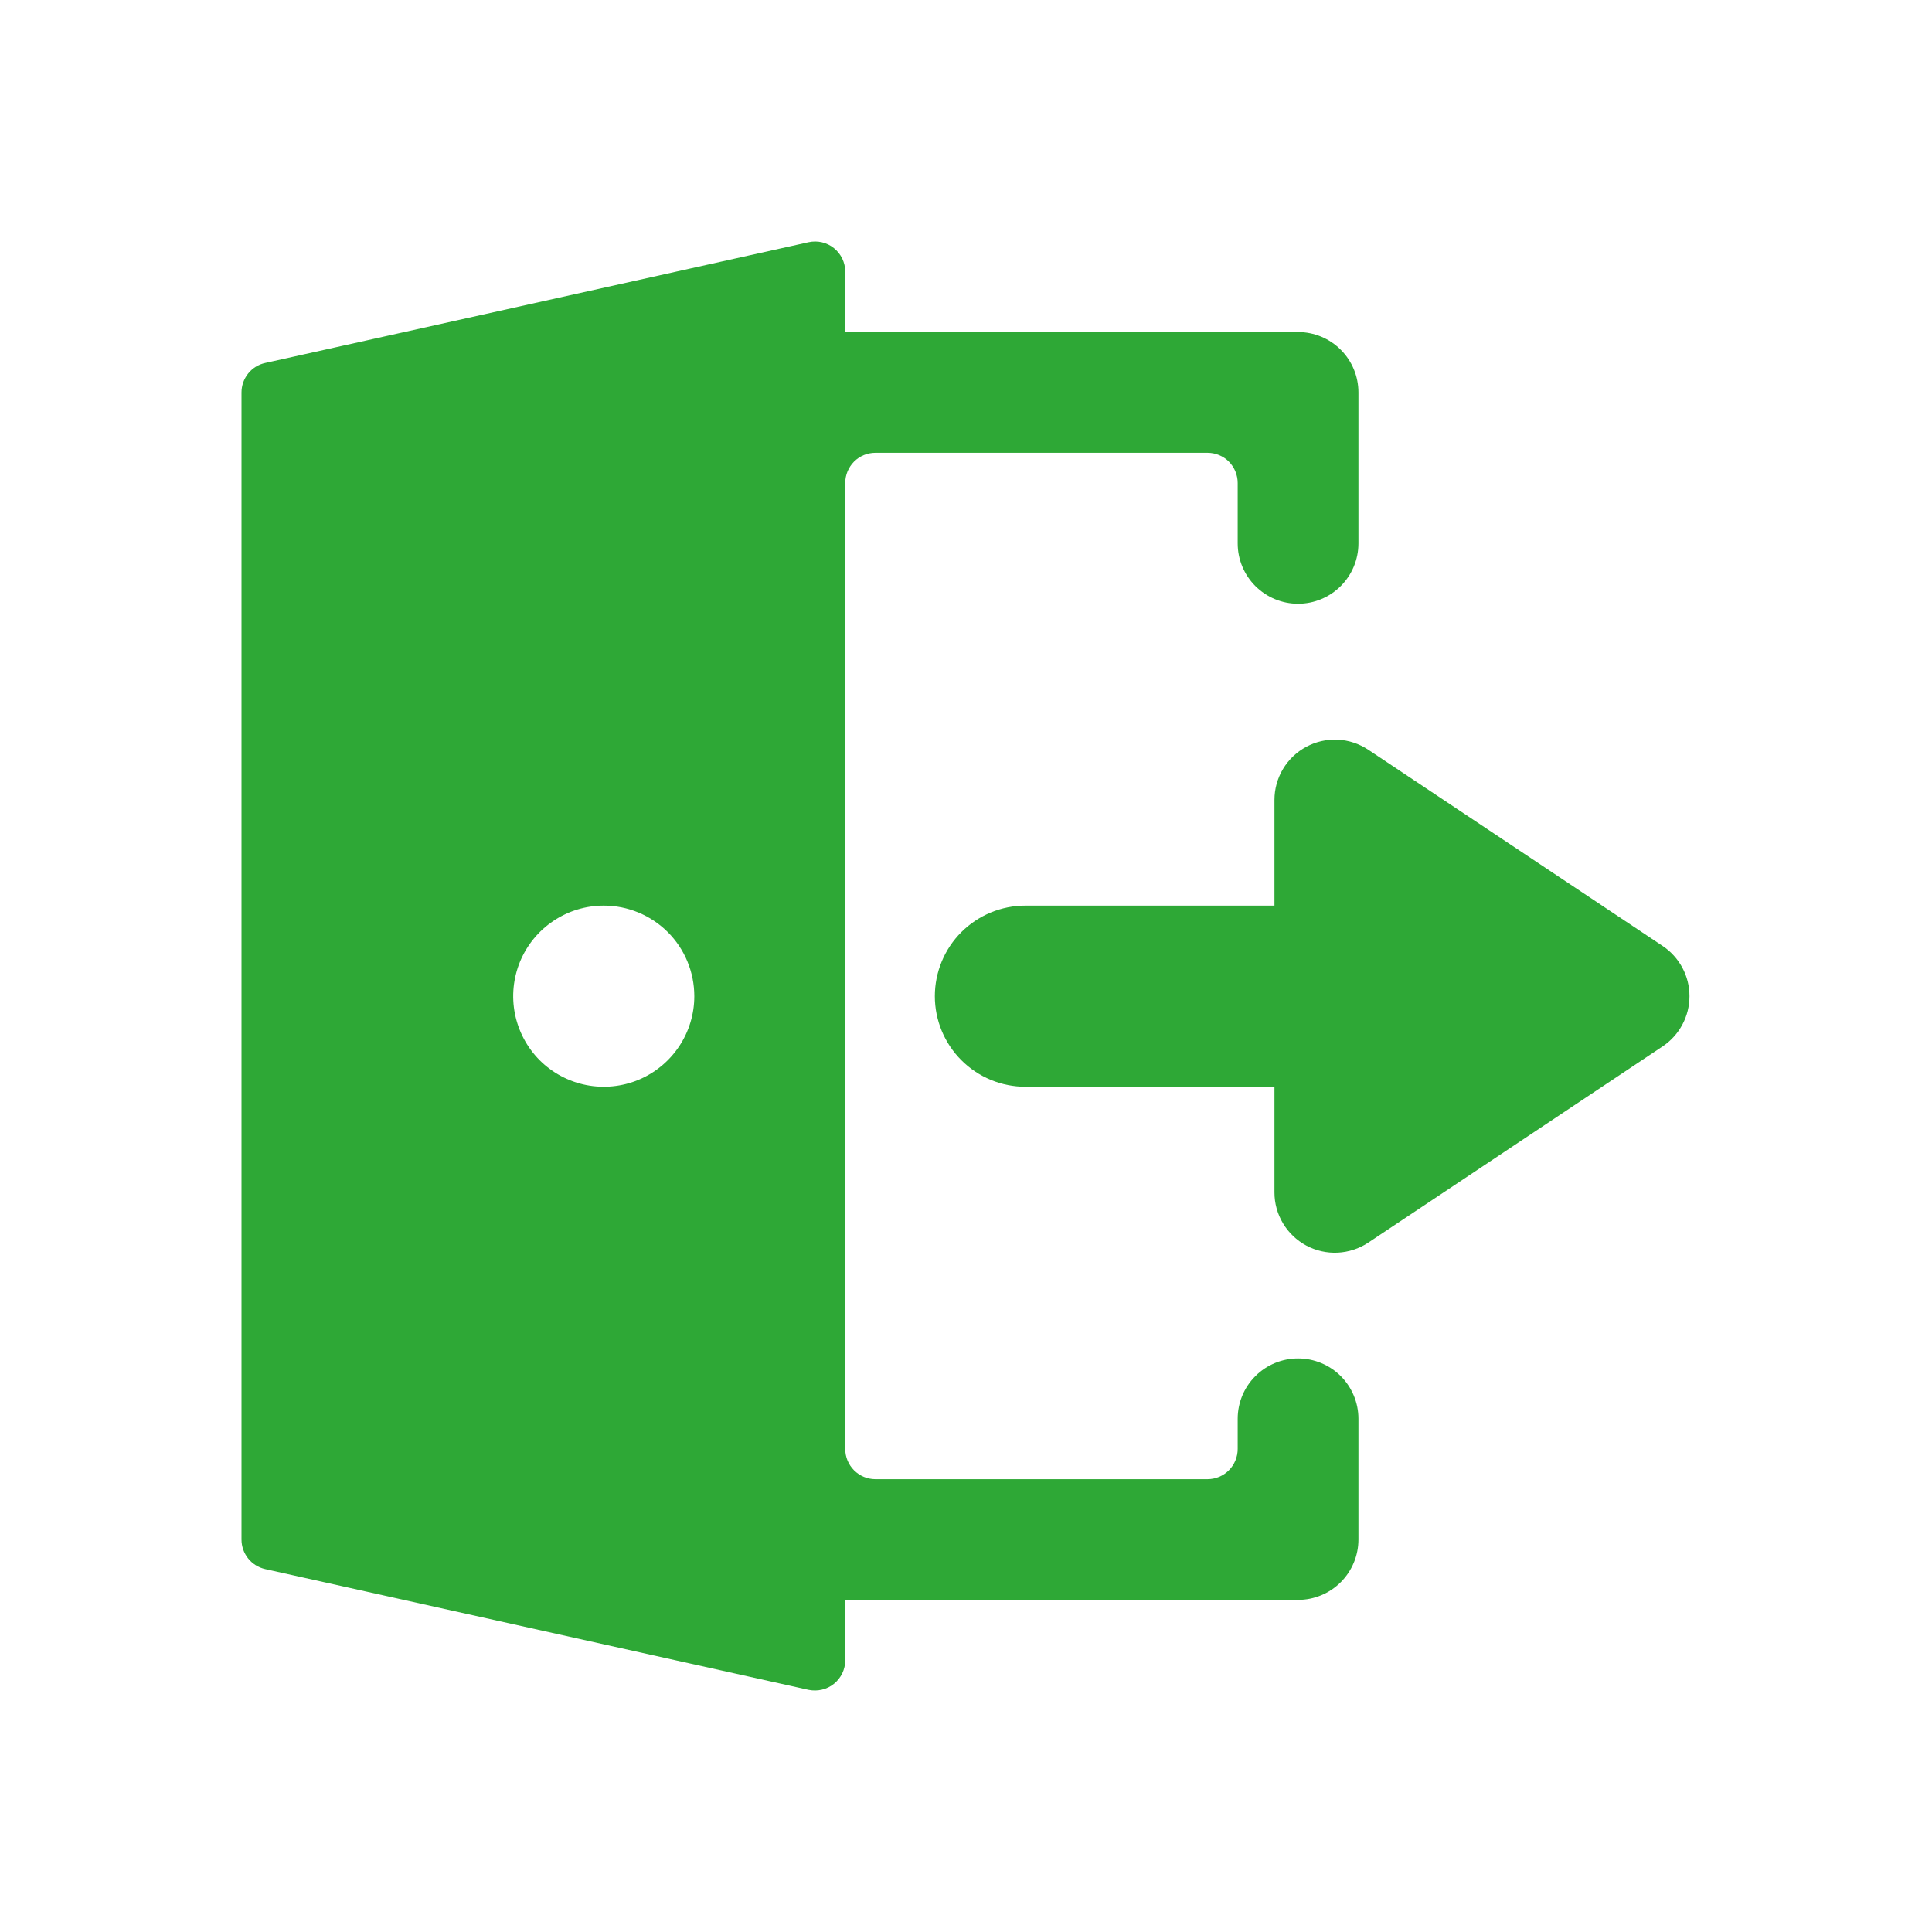 <svg width="32" height="32" viewBox="0 0 32 32" fill="none" xmlns="http://www.w3.org/2000/svg">
<path d="M21.5 22.5C21.235 22.5 20.98 22.605 20.793 22.793C20.605 22.98 20.5 23.235 20.5 23.5V24C20.5 24.132 20.447 24.26 20.354 24.353C20.26 24.447 20.133 24.5 20 24.5H14.5C14.367 24.5 14.24 24.447 14.146 24.353C14.053 24.26 14 24.132 14 24V8C14 7.867 14.053 7.74 14.146 7.646C14.24 7.552 14.367 7.5 14.5 7.5H20C20.133 7.5 20.26 7.552 20.354 7.646C20.447 7.74 20.5 7.867 20.5 8V9C20.5 9.265 20.605 9.519 20.793 9.707C20.98 9.894 21.235 10 21.5 10C21.765 10 22.02 9.894 22.207 9.707C22.395 9.519 22.5 9.265 22.5 9V6.5C22.5 6.235 22.395 5.98 22.207 5.793C22.02 5.605 21.765 5.5 21.5 5.5H14V4.5C14 4.425 13.983 4.351 13.951 4.284C13.918 4.216 13.871 4.157 13.813 4.11C13.755 4.063 13.687 4.03 13.614 4.013C13.541 3.996 13.465 3.996 13.392 4.012L4.392 6.012C4.281 6.036 4.181 6.098 4.11 6.187C4.039 6.276 4 6.386 4 6.5V25.5C4 25.614 4.039 25.724 4.11 25.813C4.181 25.902 4.281 25.964 4.392 25.989L13.392 27.989C13.465 28.004 13.541 28.003 13.614 27.986C13.687 27.969 13.755 27.936 13.813 27.889C13.871 27.842 13.918 27.783 13.951 27.715C13.983 27.648 14 27.574 14 27.499V26.499H21.5C21.765 26.499 22.02 26.393 22.207 26.206C22.395 26.018 22.5 25.764 22.5 25.499V23.499C22.5 23.234 22.394 22.98 22.207 22.792C22.019 22.605 21.765 22.5 21.5 22.5ZM11.5 16.5C11.5 16.797 11.412 17.087 11.247 17.333C11.082 17.58 10.848 17.772 10.574 17.886C10.3 17.999 9.998 18.029 9.707 17.971C9.416 17.913 9.149 17.77 8.939 17.561C8.73 17.351 8.587 17.083 8.529 16.792C8.471 16.502 8.501 16.2 8.614 15.926C8.728 15.652 8.92 15.417 9.167 15.253C9.413 15.088 9.703 15 10 15C10.398 15 10.779 15.158 11.061 15.439C11.342 15.72 11.5 16.102 11.5 16.5Z" fill="#2EA836"/>
<path d="M27.538 15.668L22.663 12.418C22.512 12.318 22.337 12.26 22.157 12.251C21.976 12.243 21.797 12.283 21.637 12.369C21.477 12.454 21.344 12.581 21.251 12.736C21.158 12.891 21.109 13.069 21.109 13.25V15H16.984C16.586 15 16.205 15.158 15.923 15.439C15.642 15.72 15.484 16.102 15.484 16.5C15.484 16.898 15.642 17.279 15.923 17.56C16.205 17.842 16.586 18 16.984 18H21.109V19.75C21.109 19.931 21.158 20.108 21.251 20.263C21.344 20.418 21.477 20.545 21.637 20.631C21.797 20.716 21.976 20.757 22.157 20.748C22.337 20.739 22.512 20.682 22.663 20.582L27.538 17.332C27.675 17.24 27.787 17.117 27.865 16.971C27.943 16.826 27.983 16.664 27.983 16.5C27.983 16.335 27.943 16.173 27.865 16.028C27.787 15.883 27.675 15.759 27.538 15.668Z" fill="#2EA836"/>
</svg>
